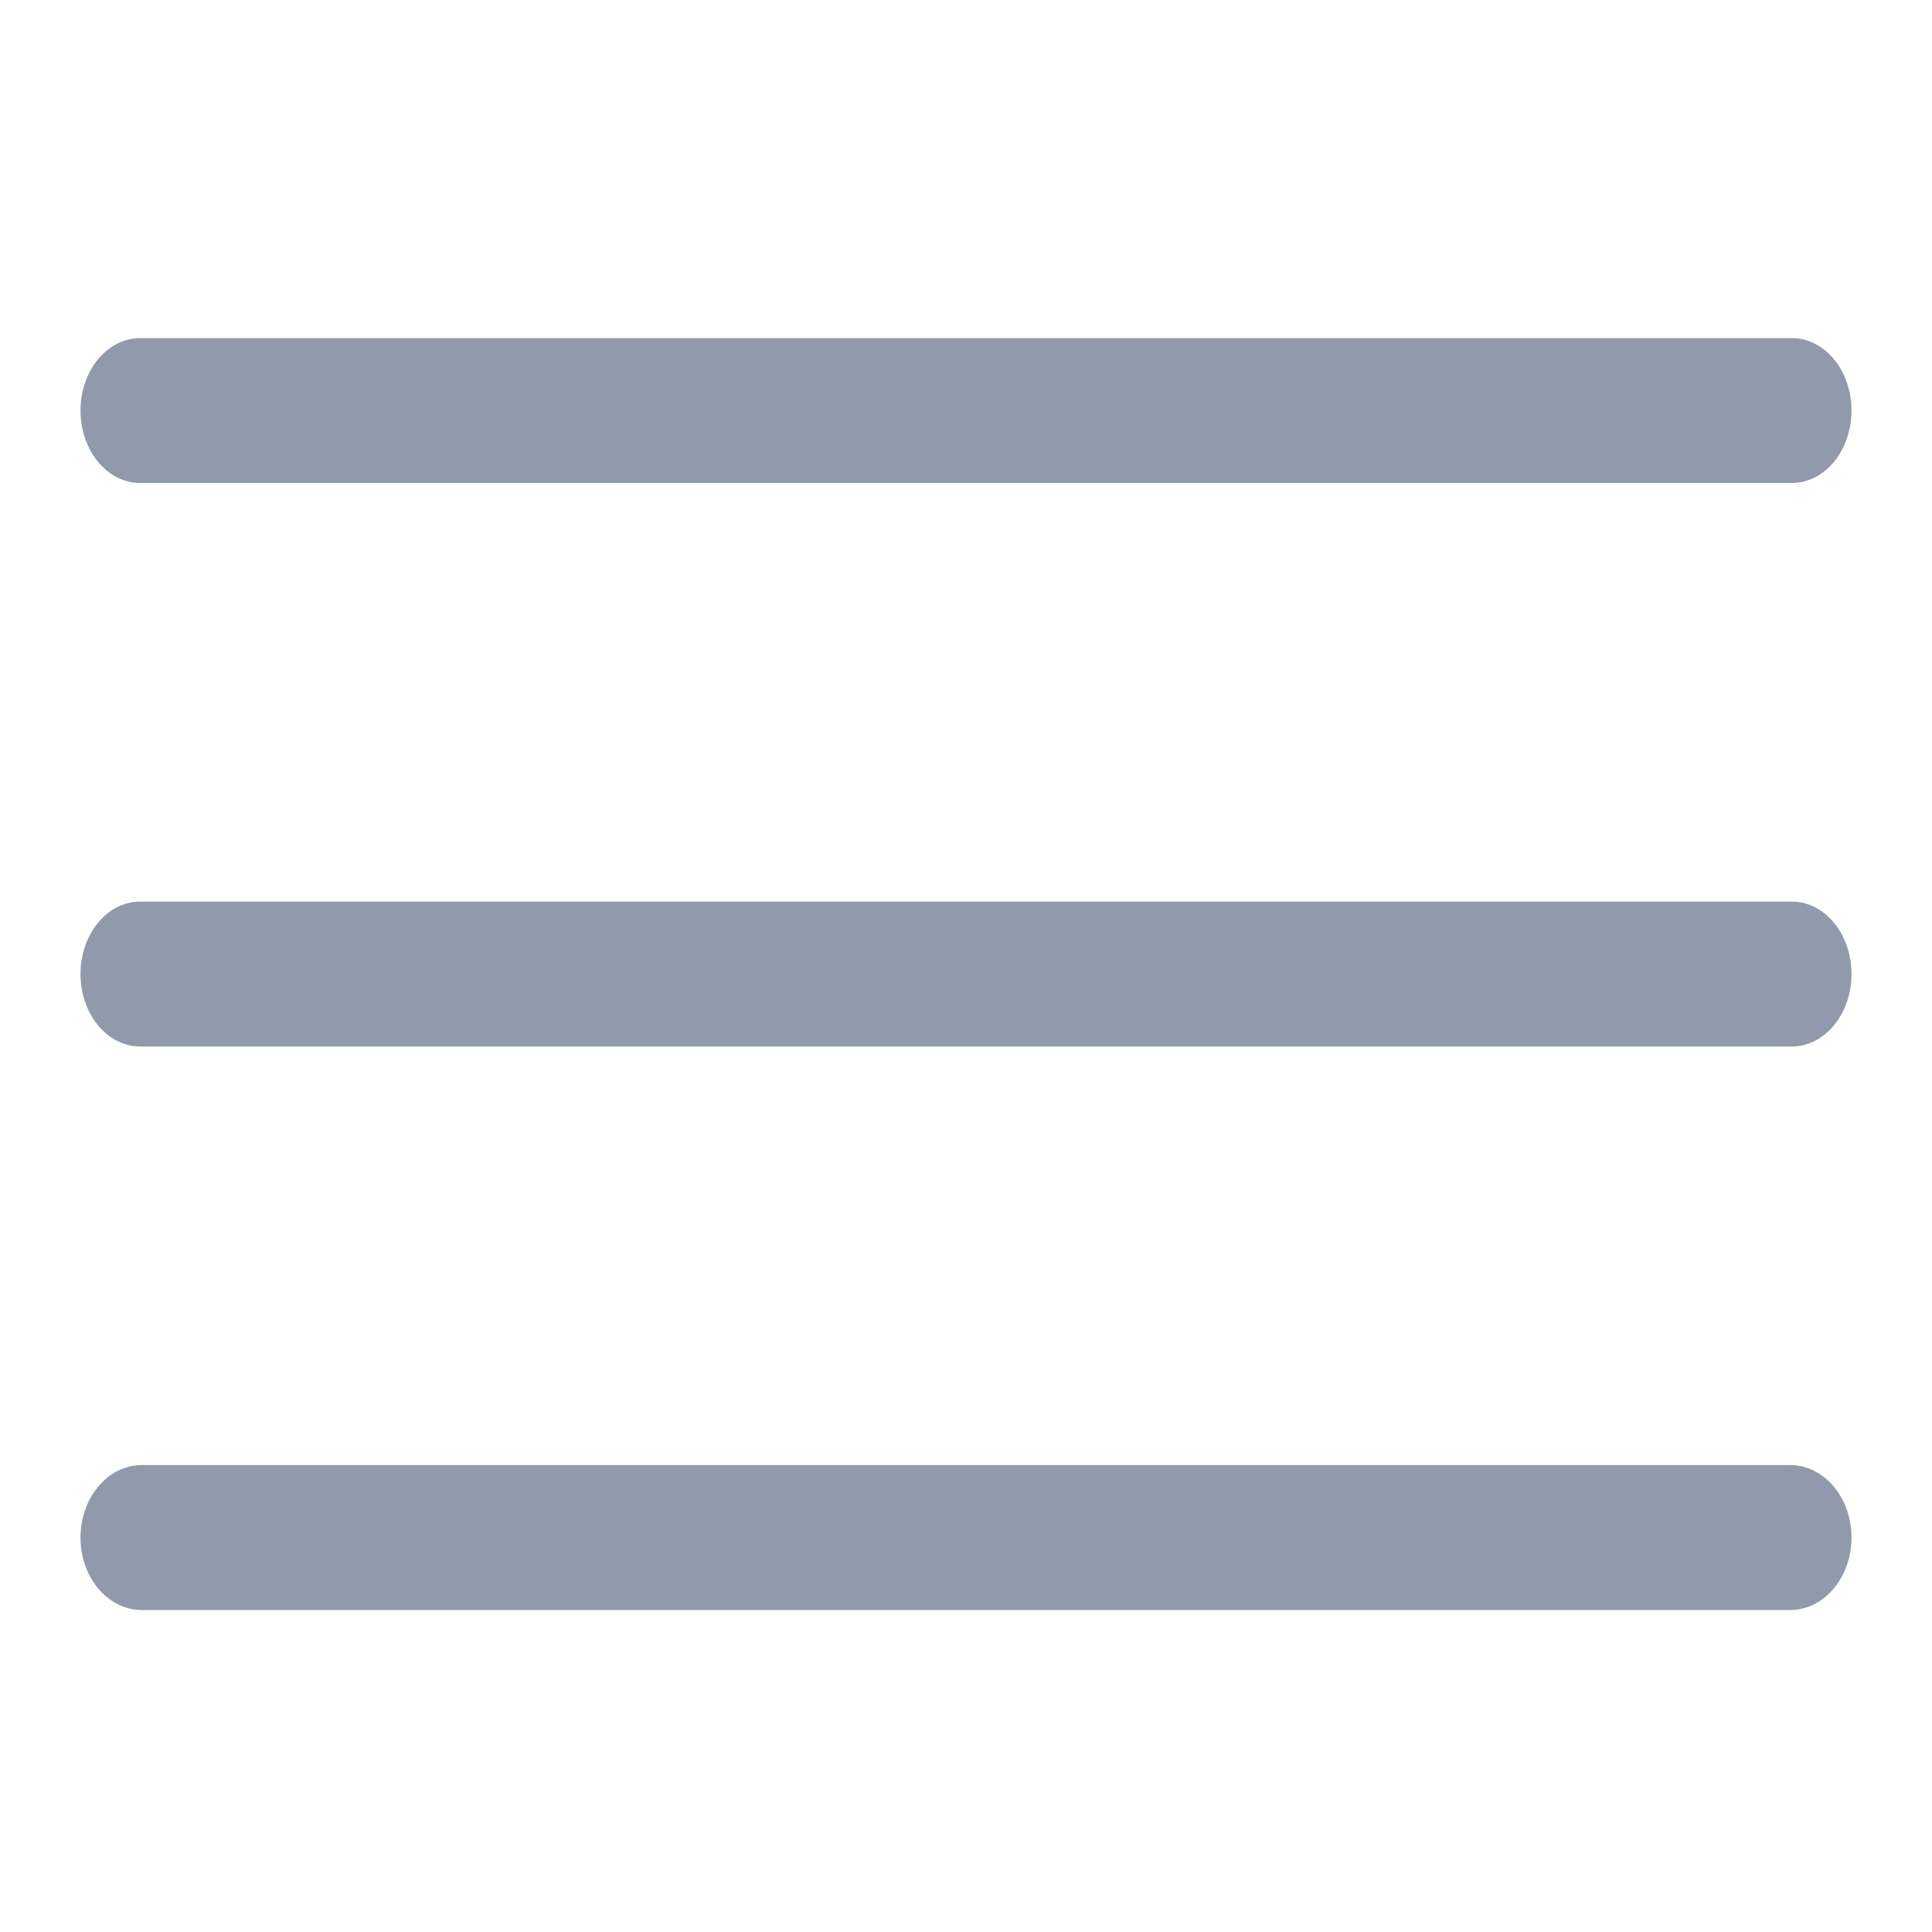 <svg width="24" height="24" viewBox="0 0 24 24" fill="none" xmlns="http://www.w3.org/2000/svg">
<path d="M1 5.1C1 4.603 1.332 4.2 1.741 4.2H22.259C22.668 4.2 23 4.603 23 5.1C23 5.597 22.668 6 22.259 6H1.741C1.332 6 1 5.597 1 5.1Z" fill="#909AAA"/>
<path d="M1 12.1C1 11.603 1.332 11.2 1.741 11.2H22.259C22.668 11.2 23 11.603 23 12.1C23 12.597 22.668 13 22.259 13H1.741C1.332 13 1 12.597 1 12.1Z" fill="#909AAA"/>
<path d="M1.761 18.2C1.341 18.2 1 18.603 1 19.1C1 19.597 1.341 20 1.761 20H22.239C22.659 20 23 19.597 23 19.1C23 18.603 22.659 18.2 22.239 18.2H1.761Z" fill="#909AAA"/>
</svg>

